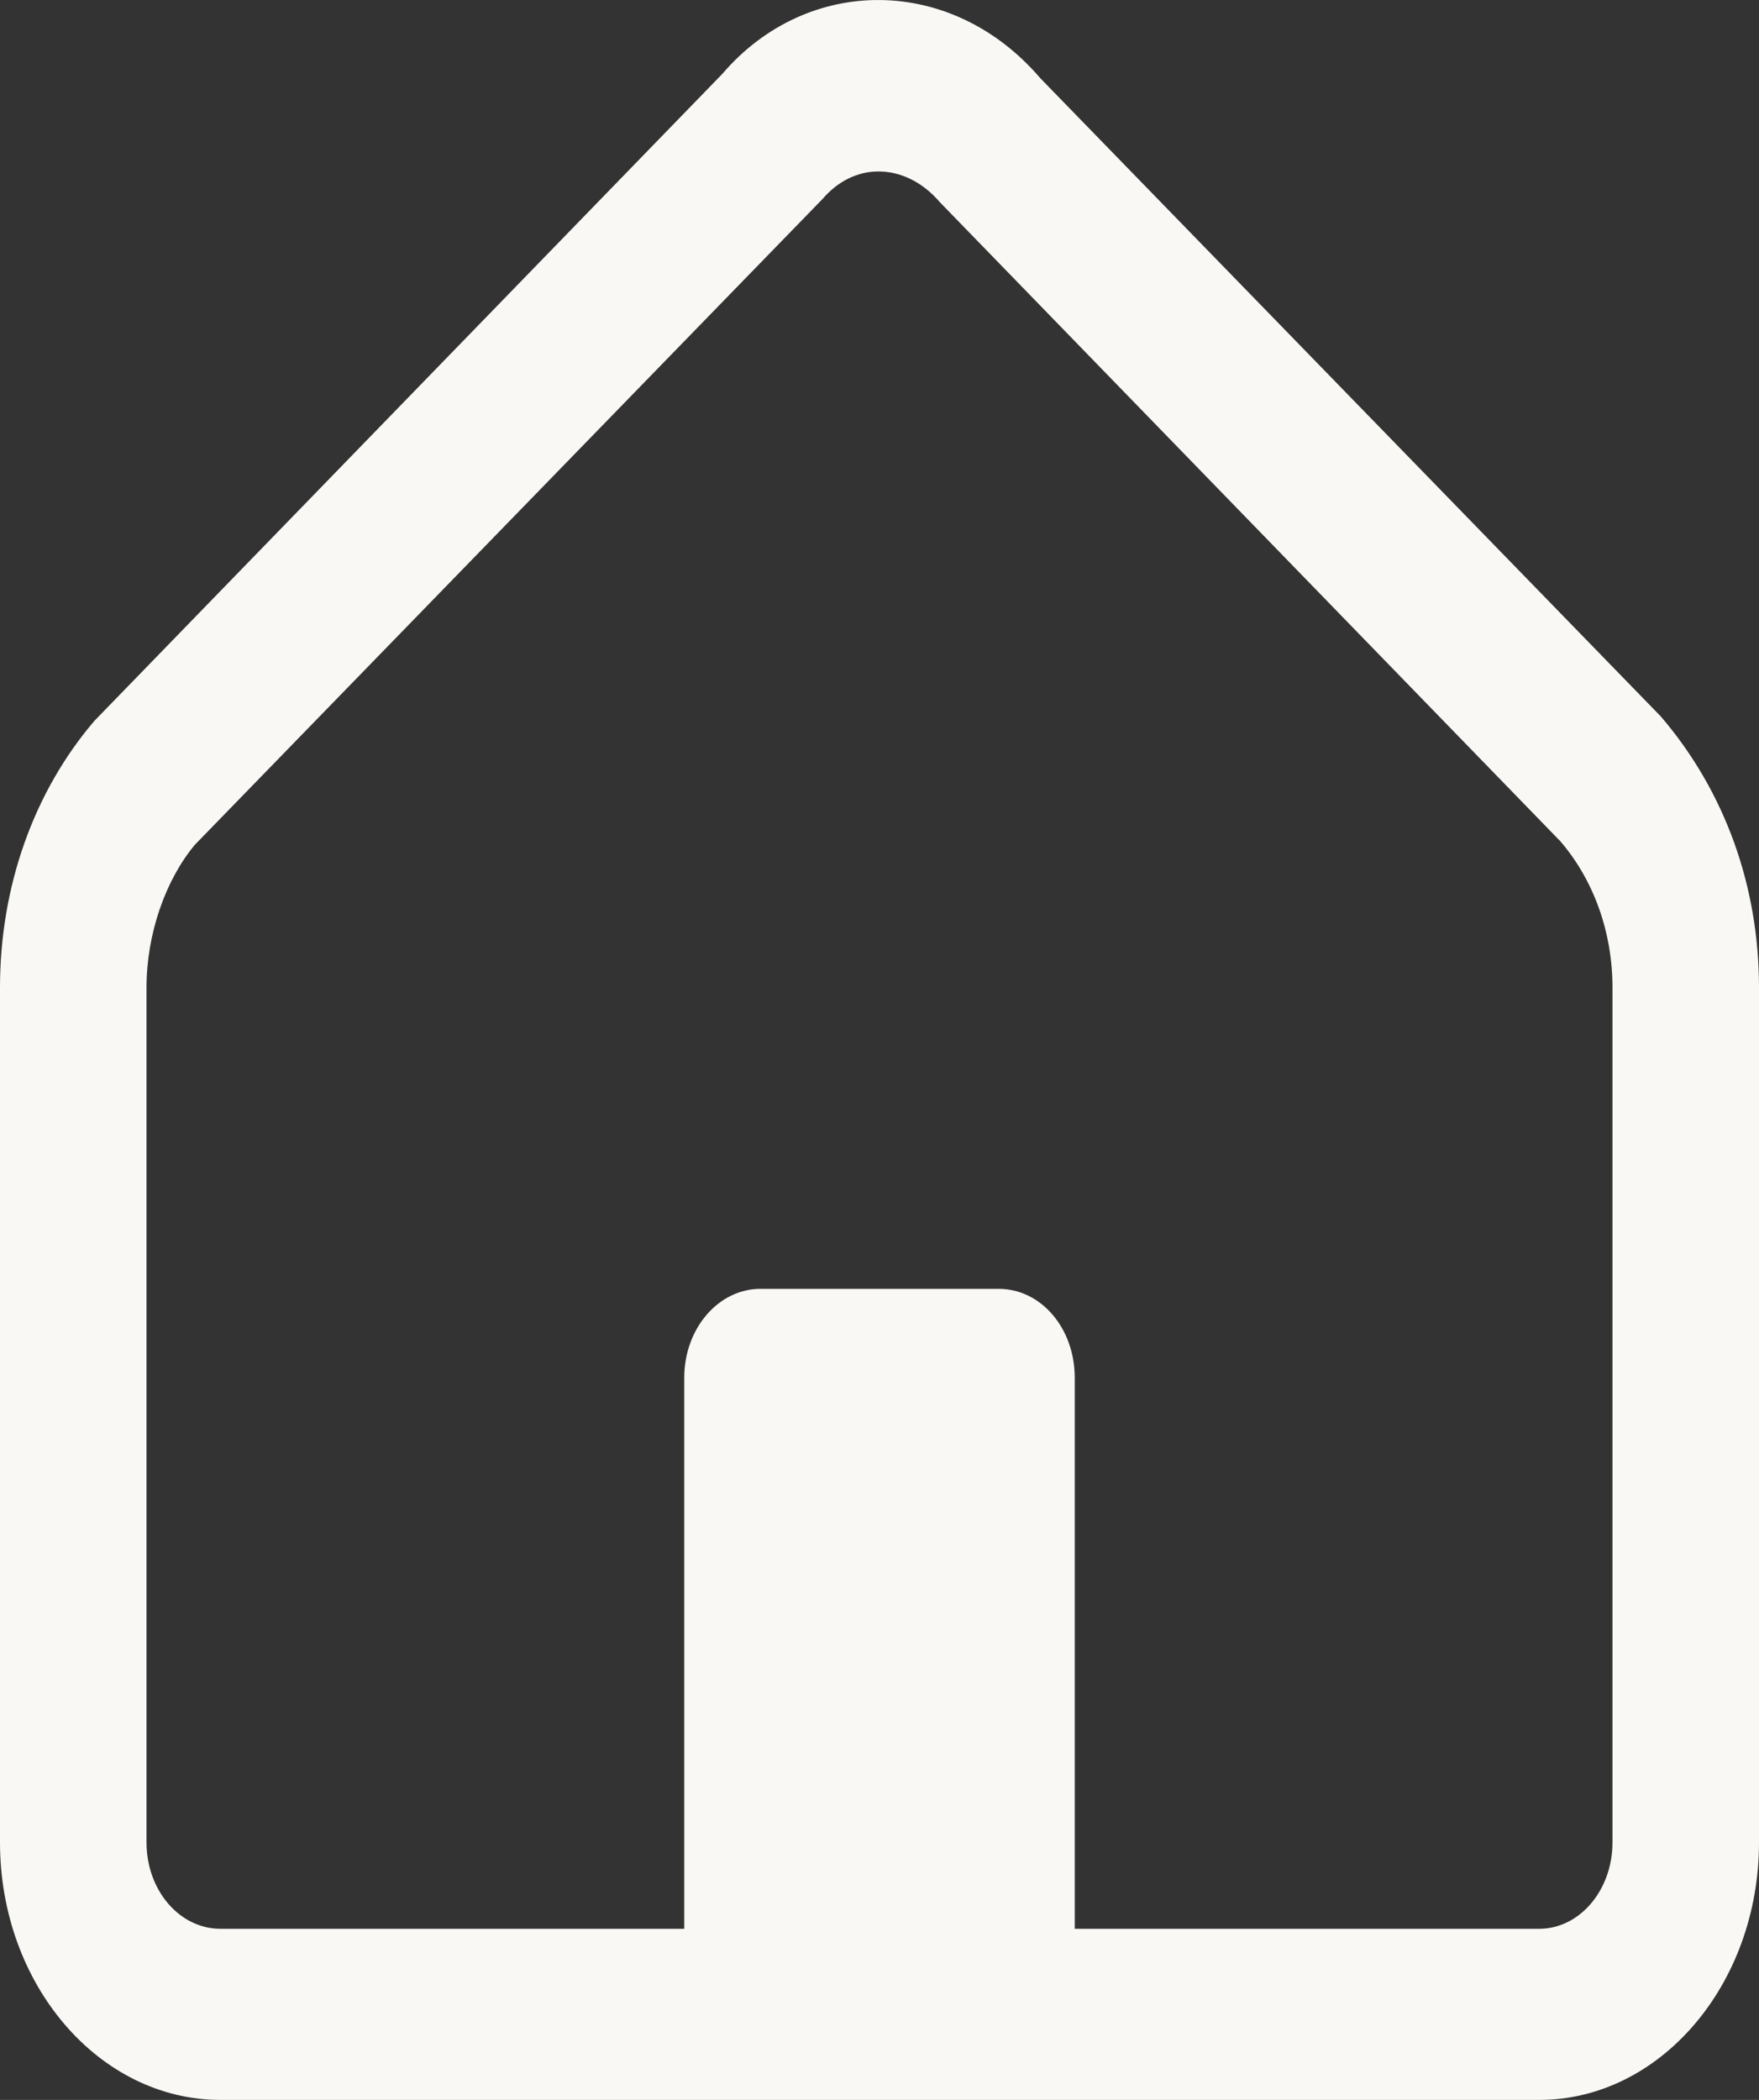<svg width="31" height="37" viewBox="0 0 31 37" fill="none" xmlns="http://www.w3.org/2000/svg">
<rect x="0" y="0" width="31" height="37" fill="#333333" stroke="none"/>
<path d="M29.27 12.624L18.334 1.378C16.772 -0.446 14.228 -0.446 12.73 1.302L1.666 12.699C0.594 13.95 0 15.624 0 17.402V32.462C0 34.965 1.743 37 3.886 37H27.127C29.257 37 31 34.965 31 32.462V17.402C31 15.624 30.406 13.95 29.27 12.624ZM28.418 32.462C28.418 33.307 27.837 33.985 27.127 33.985H18.941V24.277C18.941 23.402 18.347 22.709 17.598 22.709H13.402C12.666 22.709 12.059 23.402 12.059 24.277V33.985H3.886C3.163 33.985 2.582 33.307 2.582 32.462V17.402C2.582 16.453 2.918 15.503 3.434 14.885L14.499 3.503C14.771 3.187 15.119 3.021 15.481 3.021C15.868 3.021 16.255 3.202 16.565 3.564L27.501 14.825C28.095 15.518 28.418 16.438 28.418 17.402V32.462Z" fill="#FAF8F5"/>
</svg>
